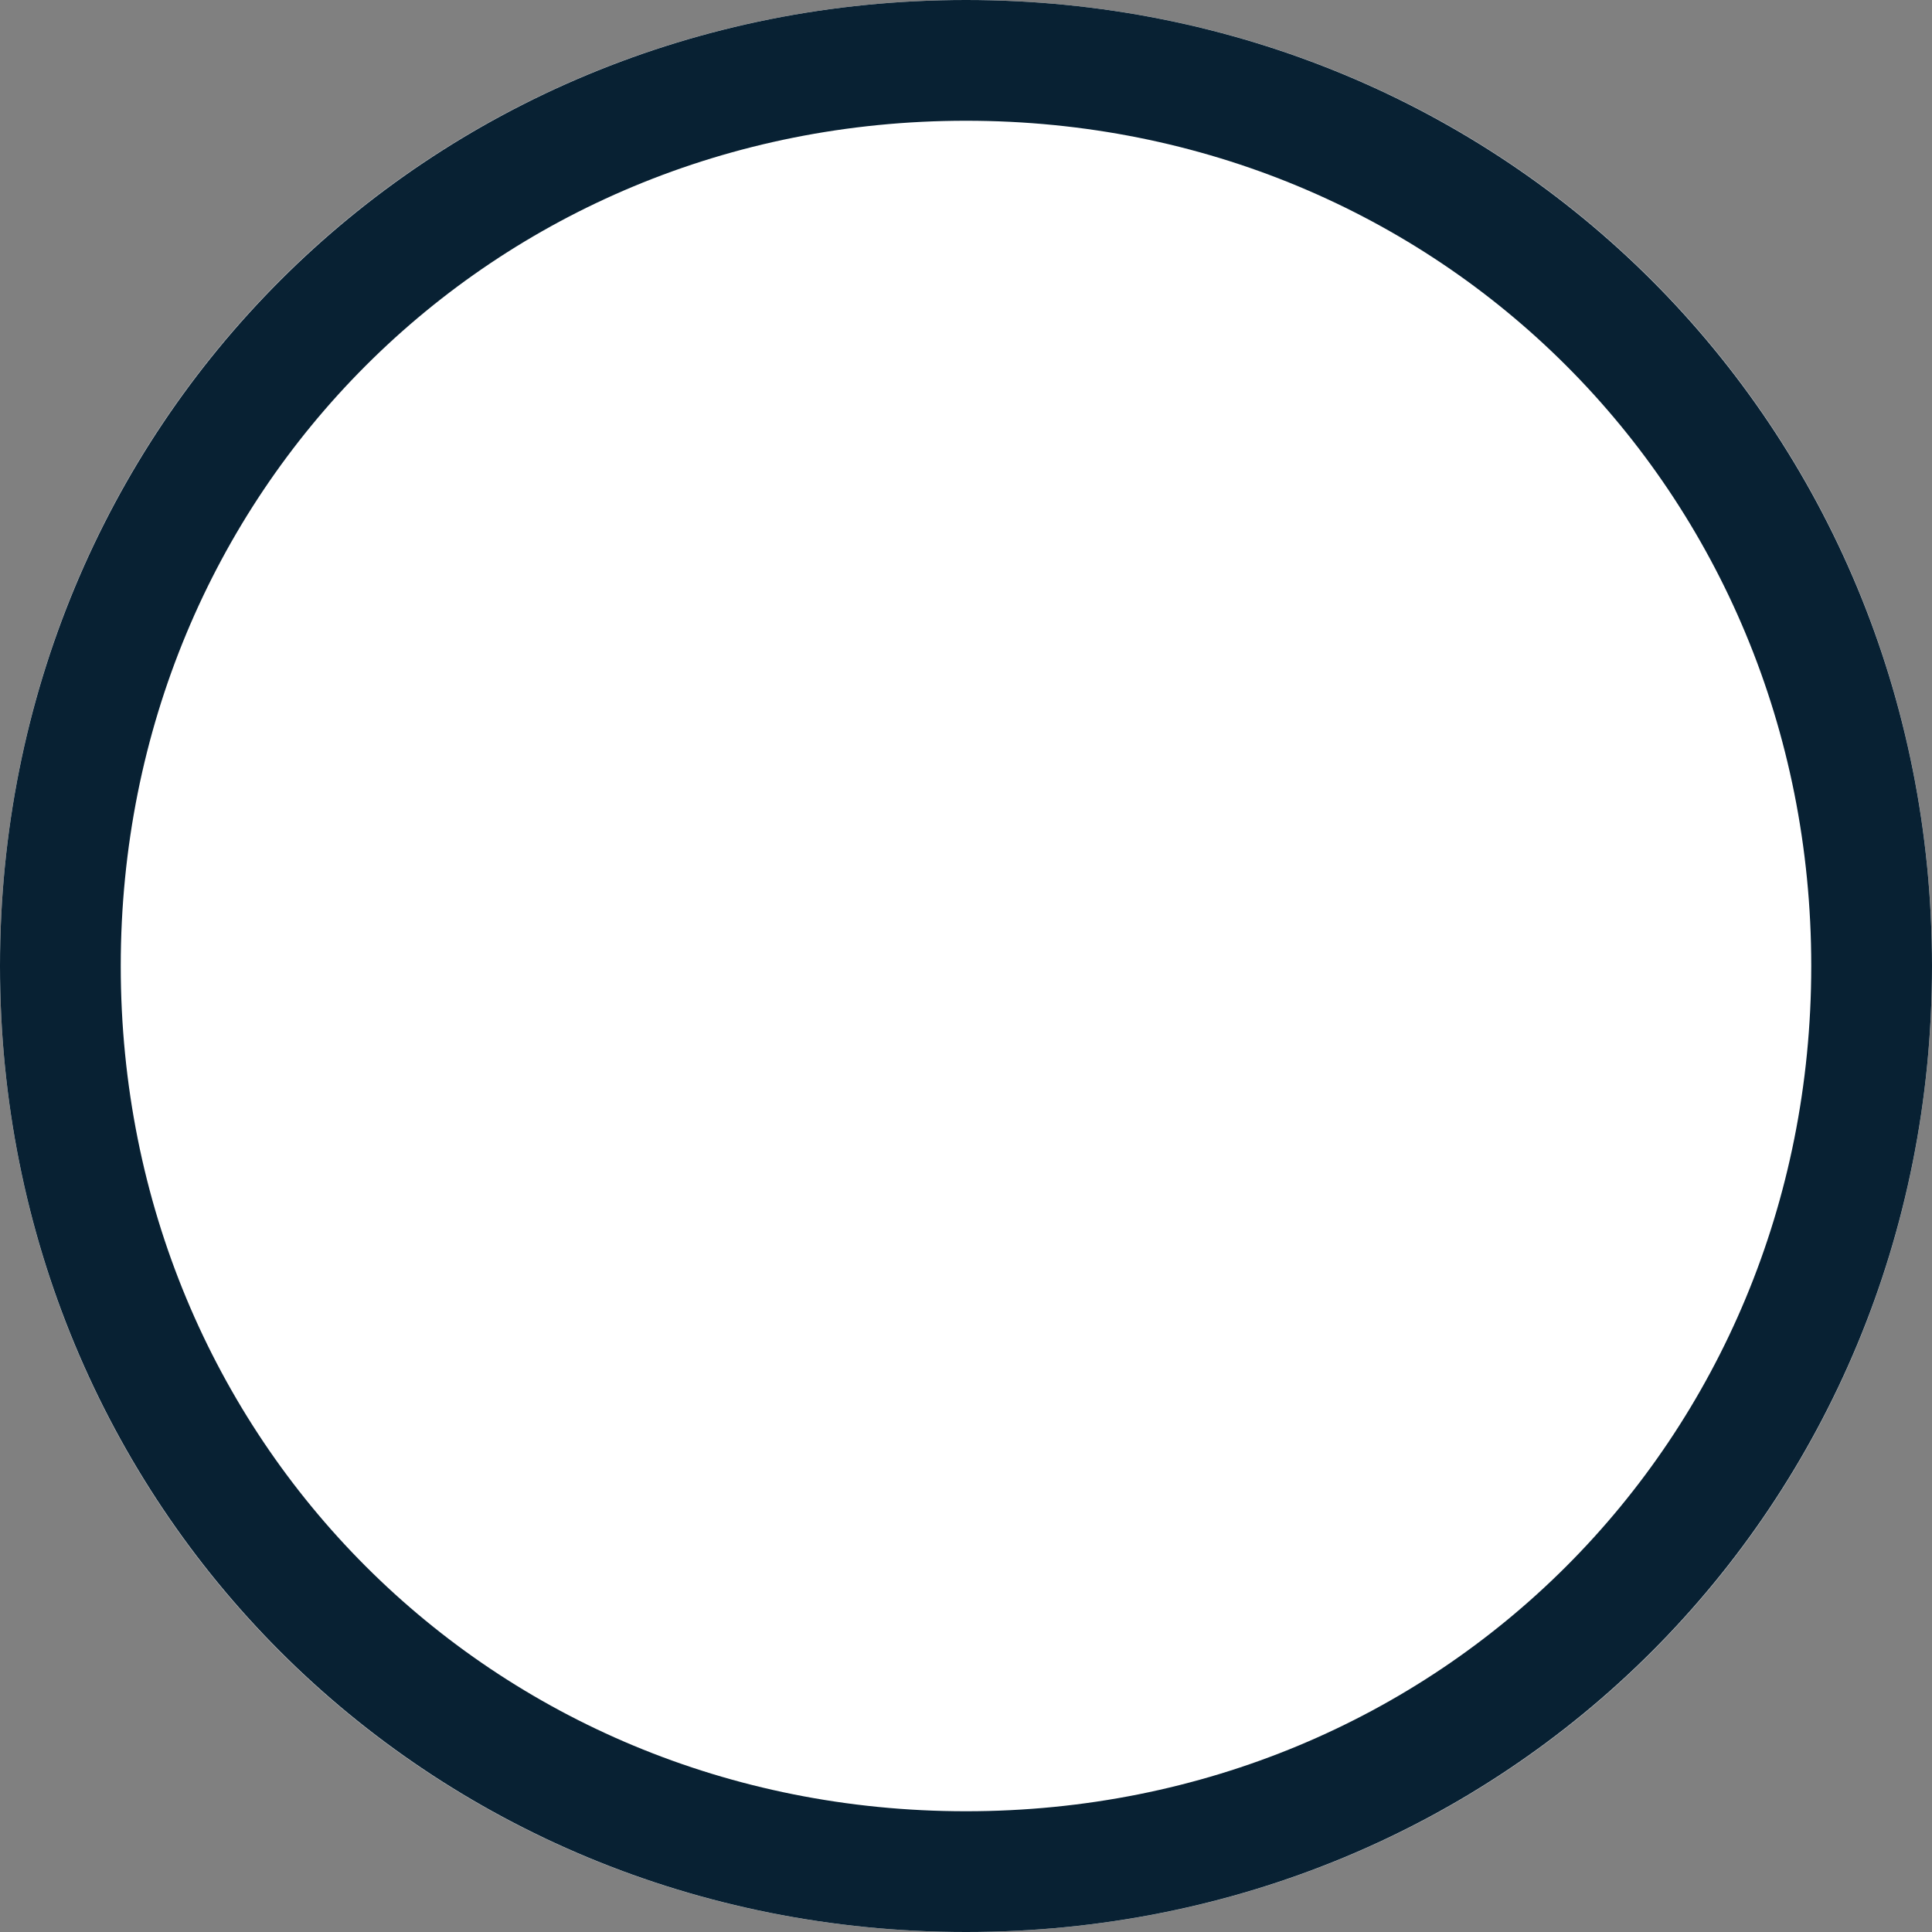 ﻿<?xml version="1.0" encoding="utf-8"?>
<svg version="1.1" xmlns:xlink="http://www.w3.org/1999/xlink" width="16px" height="16px" xmlns="http://www.w3.org/2000/svg">
  <rect width="100%" height="100%" fill="#808080" stroke="none"/>
  <g transform="matrix(1 0 0 1 -1617 -3052 )">
    <path d="M 1625 3052  C 1629.48 3052  1633 3055.52  1633 3060  C 1633 3064.48  1629.48 3068  1625 3068  C 1620.52 3068  1617 3064.48  1617 3060  C 1617 3055.52  1620.52 3052  1625 3052  Z " fill-rule="nonzero" fill="#ffffff" stroke="none" />
    <path d="M 1625 3052.5  C 1629.2 3052.5  1632.5 3055.8  1632.5 3060  C 1632.5 3064.2  1629.2 3067.5  1625 3067.5  C 1620.8 3067.5  1617.5 3064.2  1617.5 3060  C 1617.5 3055.8  1620.8 3052.5  1625 3052.5  Z " stroke-width="1" stroke="#082133" fill="none" />
  </g>
</svg>